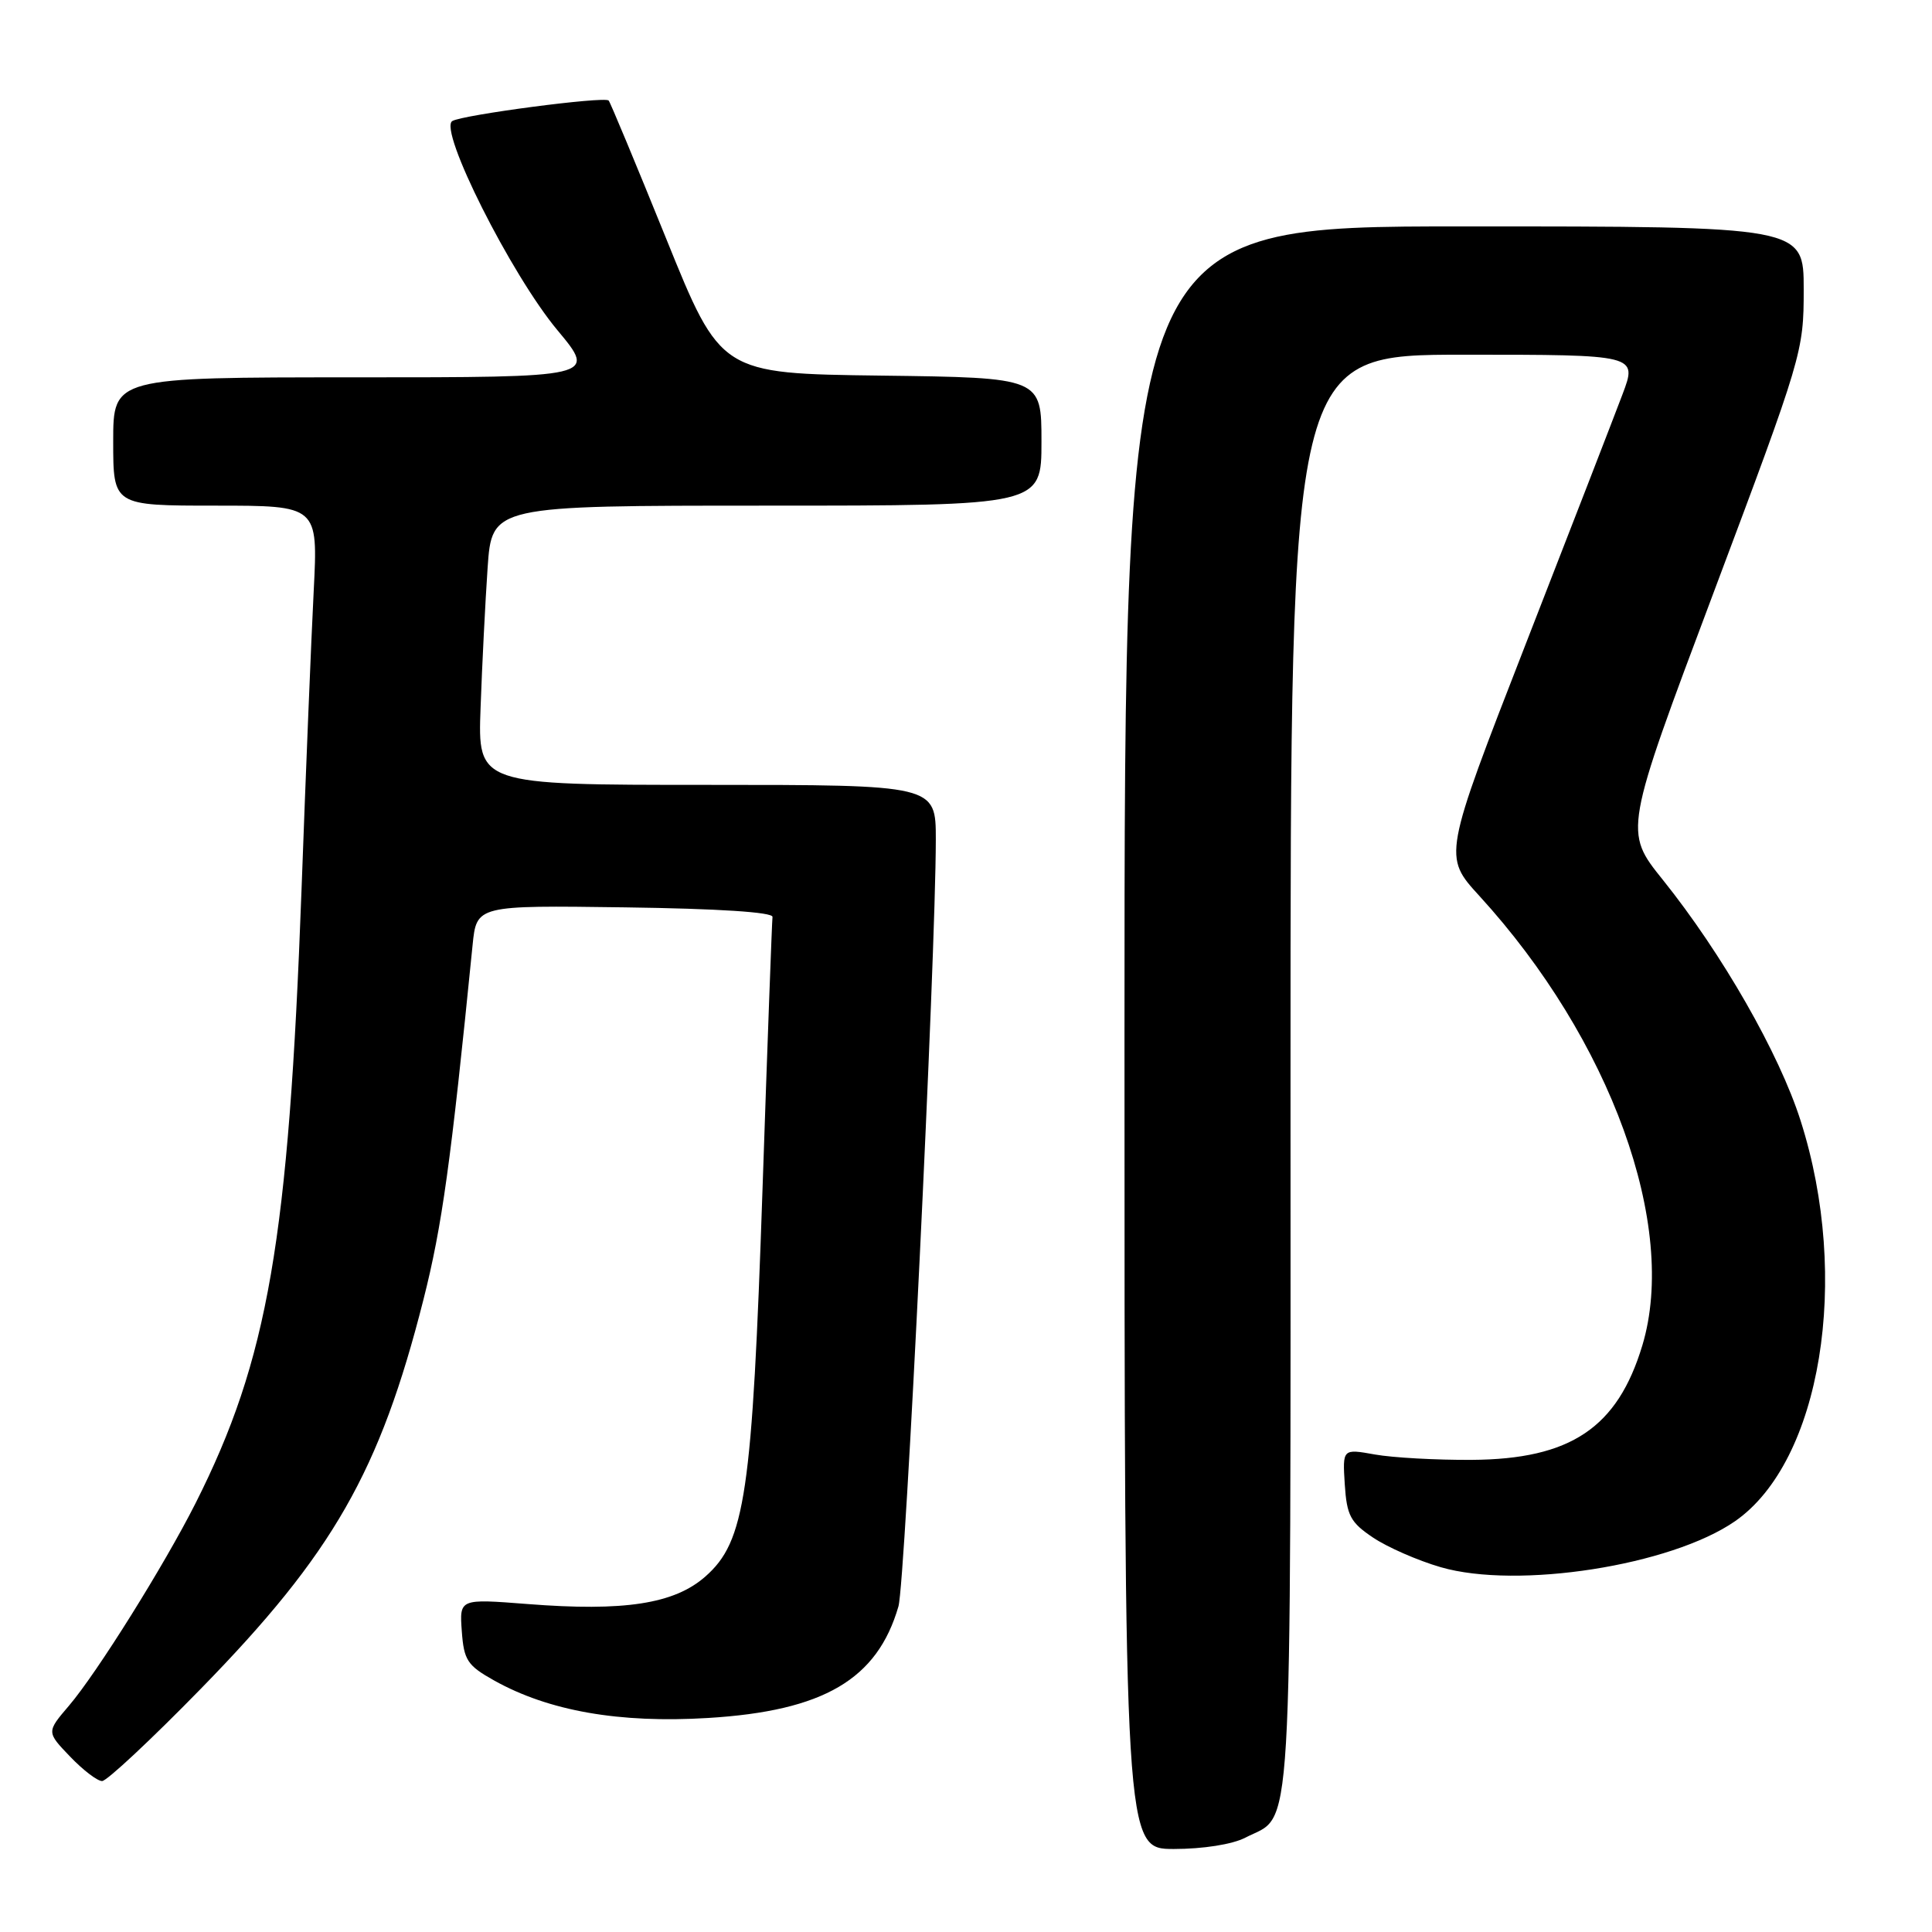 <?xml version="1.0" encoding="UTF-8" standalone="no"?>
<!DOCTYPE svg PUBLIC "-//W3C//DTD SVG 1.1//EN" "http://www.w3.org/Graphics/SVG/1.1/DTD/svg11.dtd" >
<svg xmlns="http://www.w3.org/2000/svg" xmlns:xlink="http://www.w3.org/1999/xlink" version="1.1" viewBox="0 0 256 256">
 <g >
 <path fill="currentColor"
d=" M 164.99 243.51 C 171.40 240.19 171.00 247.01 171.00 142.28 C 171.00 47.00 171.00 47.00 193.99 47.00 C 216.97 47.00 216.97 47.00 214.99 52.25 C 213.90 55.14 208.11 70.09 202.11 85.48 C 191.22 113.46 191.22 113.46 196.03 118.72 C 213.43 137.76 222.38 162.45 217.62 178.27 C 214.33 189.19 208.12 193.36 195.00 193.44 C 190.32 193.47 184.56 193.15 182.19 192.73 C 177.89 191.96 177.89 191.96 178.19 196.70 C 178.46 200.83 178.94 201.73 181.94 203.74 C 183.83 205.01 187.86 206.78 190.90 207.66 C 201.10 210.62 221.41 207.45 229.90 201.57 C 241.29 193.67 245.27 169.43 238.59 148.50 C 235.76 139.60 228.19 126.38 220.34 116.59 C 215.17 110.16 215.17 110.16 227.09 78.44 C 238.83 47.18 239.00 46.60 239.00 38.36 C 239.00 30.00 239.00 30.00 194.00 30.00 C 149.00 30.00 149.00 30.00 149.00 137.50 C 149.00 245.00 149.00 245.00 155.55 245.00 C 159.40 245.00 163.29 244.39 164.99 243.51 Z  M 26.63 223.75 C 44.12 205.85 50.33 195.00 56.11 172.20 C 58.58 162.44 59.73 154.17 62.62 125.23 C 63.15 119.96 63.15 119.96 82.82 120.23 C 95.21 120.40 102.45 120.87 102.36 121.50 C 102.29 122.05 101.69 138.25 101.04 157.50 C 99.67 198.01 98.75 204.26 93.45 208.91 C 89.33 212.53 82.71 213.55 69.87 212.54 C 60.88 211.84 60.88 211.84 61.19 216.14 C 61.47 219.99 61.92 220.68 65.47 222.67 C 72.71 226.72 82.07 228.36 93.83 227.64 C 109.13 226.71 116.25 222.53 119.05 212.85 C 119.96 209.70 123.99 126.92 124.00 111.25 C 124.00 104.00 124.00 104.00 93.65 104.00 C 63.30 104.00 63.30 104.00 63.68 93.75 C 63.88 88.11 64.30 79.79 64.61 75.25 C 65.18 67.00 65.18 67.00 101.59 67.00 C 138.00 67.00 138.00 67.00 138.00 58.52 C 138.00 50.04 138.00 50.04 116.75 49.77 C 95.50 49.50 95.50 49.50 88.26 31.59 C 84.27 21.74 80.85 13.52 80.65 13.32 C 80.08 12.74 61.26 15.22 59.93 16.04 C 58.07 17.19 67.72 36.39 73.86 43.75 C 79.07 50.00 79.07 50.00 47.04 50.00 C 15.00 50.00 15.00 50.00 15.00 58.50 C 15.00 67.00 15.00 67.00 28.57 67.00 C 42.14 67.00 42.14 67.00 41.57 78.25 C 41.25 84.44 40.52 102.32 39.95 118.00 C 38.24 164.40 35.52 180.14 25.91 199.19 C 21.75 207.43 12.85 221.66 9.15 226.00 C 6.16 229.50 6.16 229.50 9.28 232.75 C 10.99 234.54 12.90 236.00 13.53 236.00 C 14.15 236.00 20.05 230.49 26.63 223.75 Z "/>
</g>
</svg>